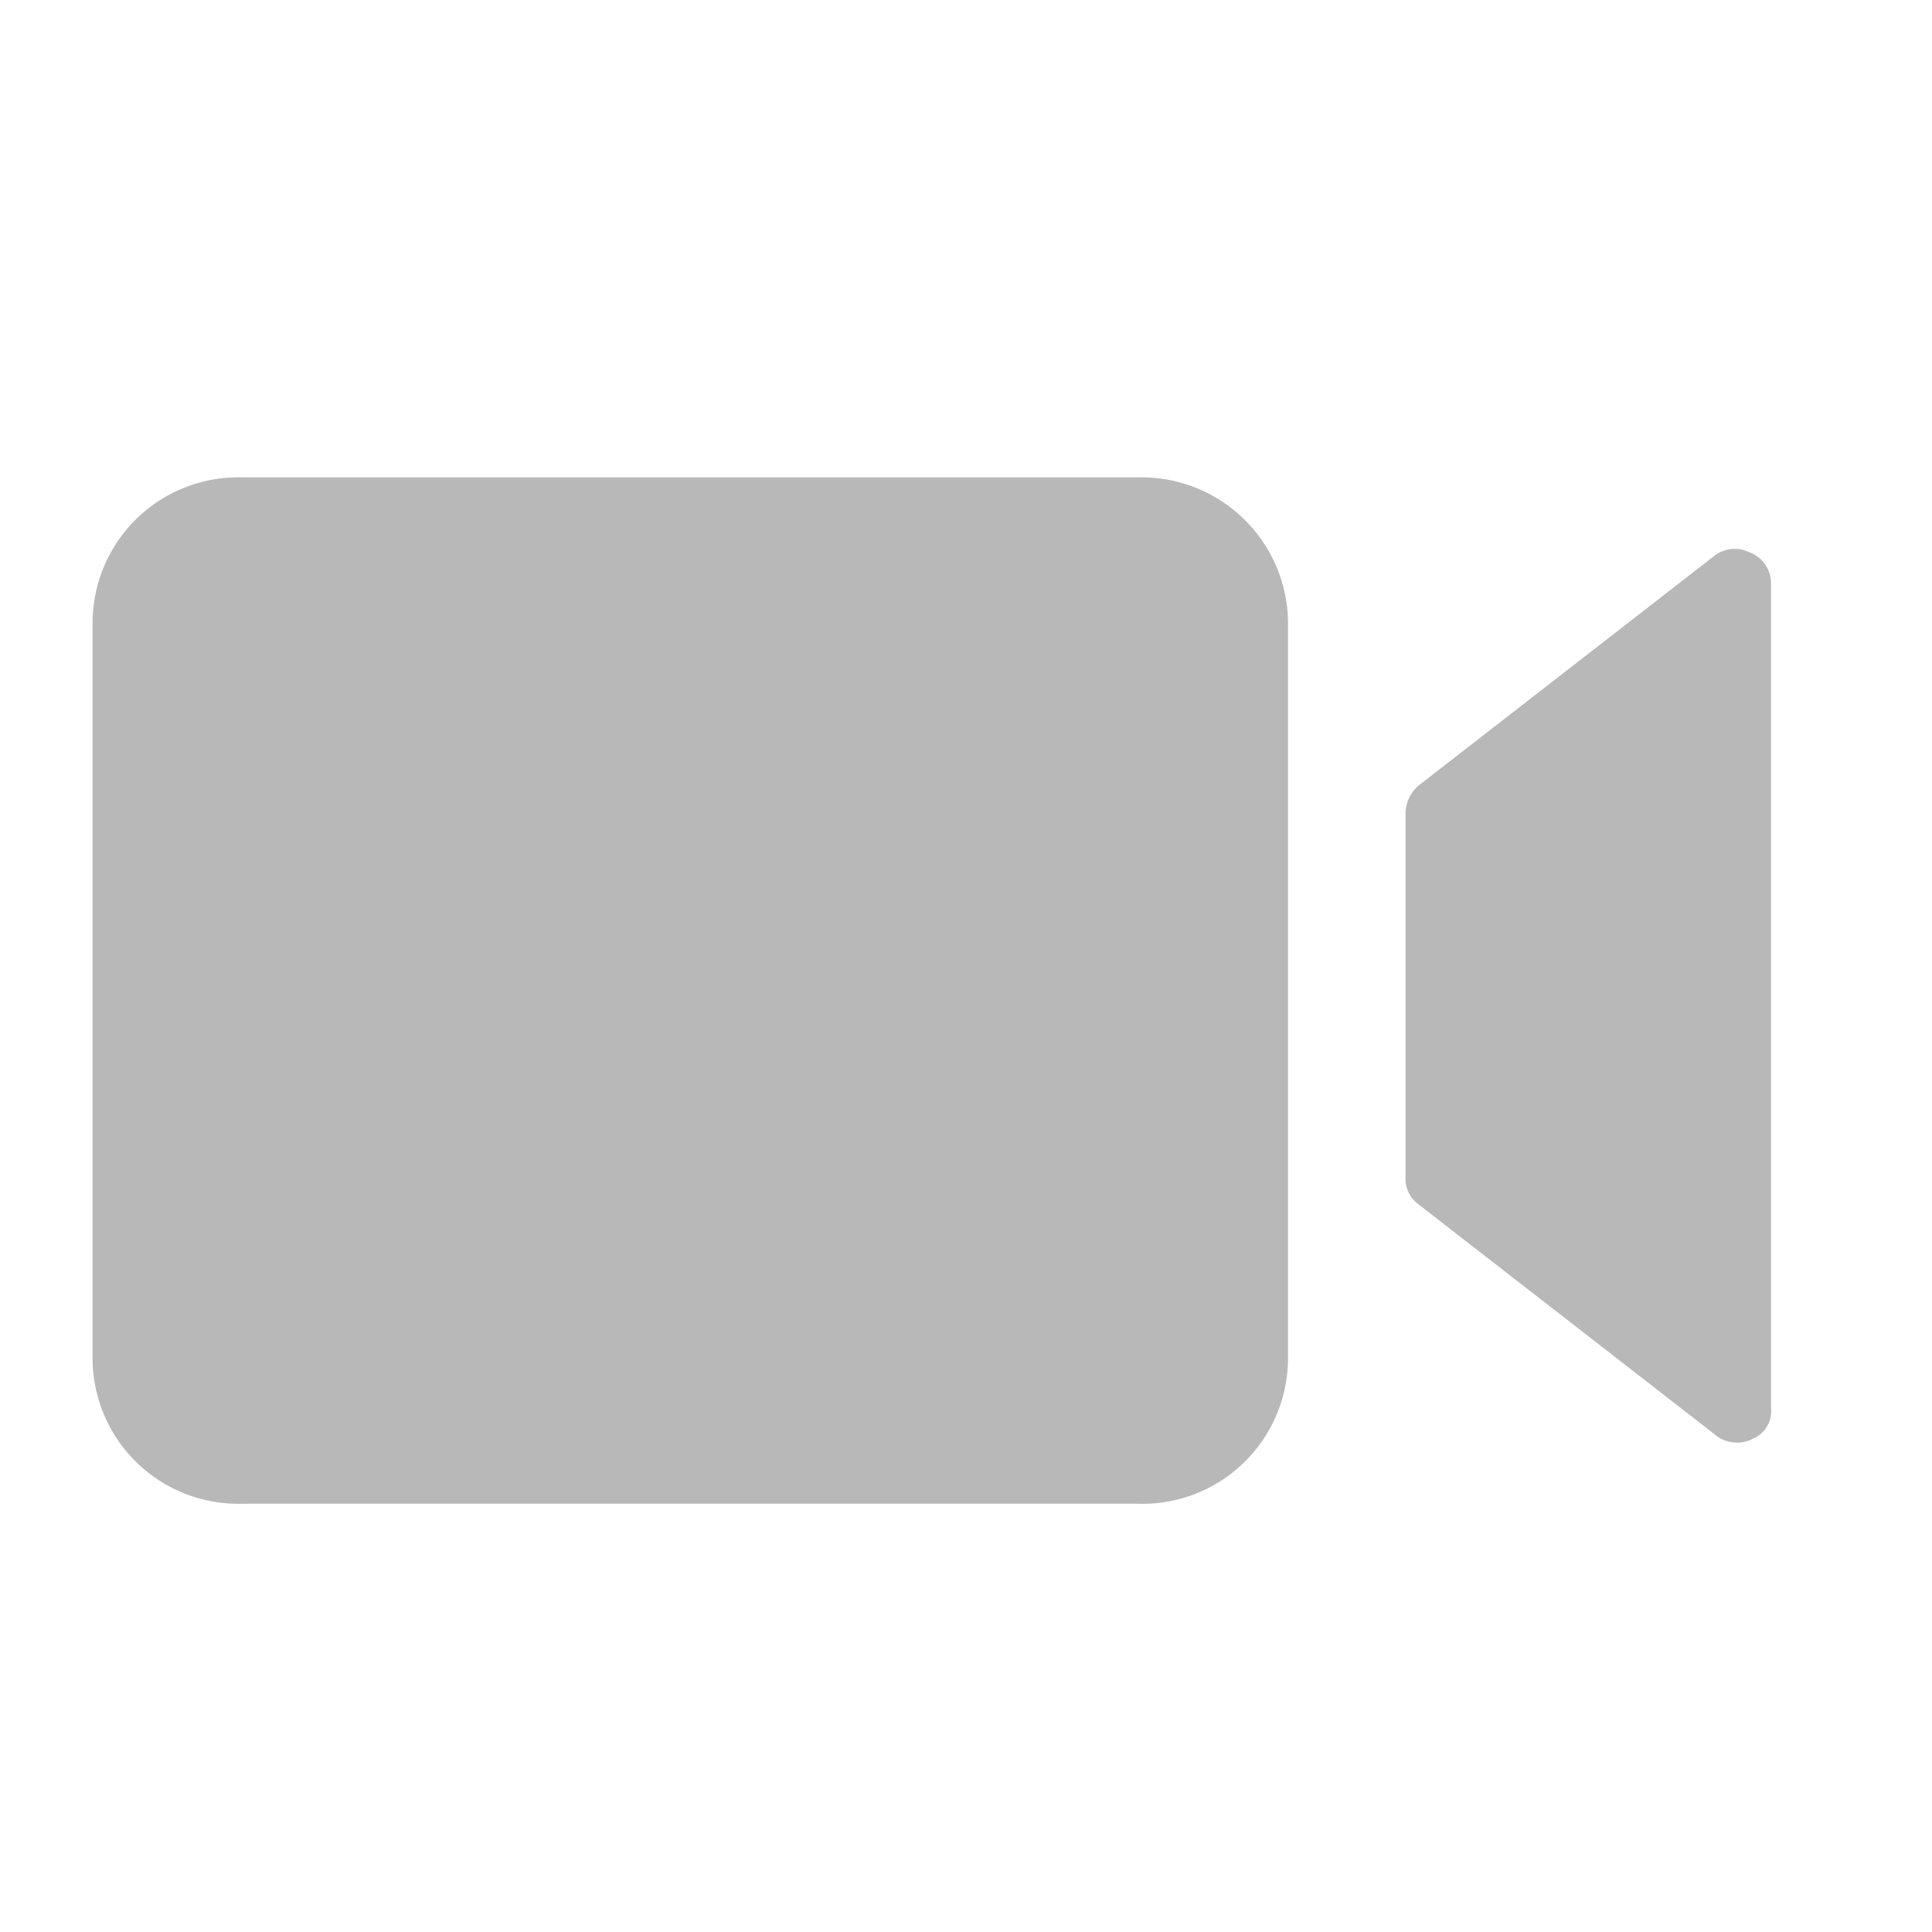 <svg id="图层_1" data-name="图层 1" xmlns="http://www.w3.org/2000/svg" viewBox="0 0 24 24"><defs><style>.cls-1{fill:#b8b8b8;}</style></defs><title>spxt</title><path class="cls-1" d="M14.12,5.93H3A1.81,1.81,0,0,0,1.15,7.73v9.14A1.81,1.81,0,0,0,3,18.68H14.12A1.81,1.81,0,0,0,16,16.87V7.79a1.82,1.82,0,0,0-1.86-1.86Zm7.61.93a.41.41,0,0,0-.44.05L17.62,9.76a.47.47,0,0,0-.16.33v4.54a.39.39,0,0,0,.16.33l3.67,2.85a.42.42,0,0,0,.27.11.41.41,0,0,0,.22-.05.37.37,0,0,0,.22-.38V7.24a.41.41,0,0,0-.27-.38Zm0,0"/></svg>